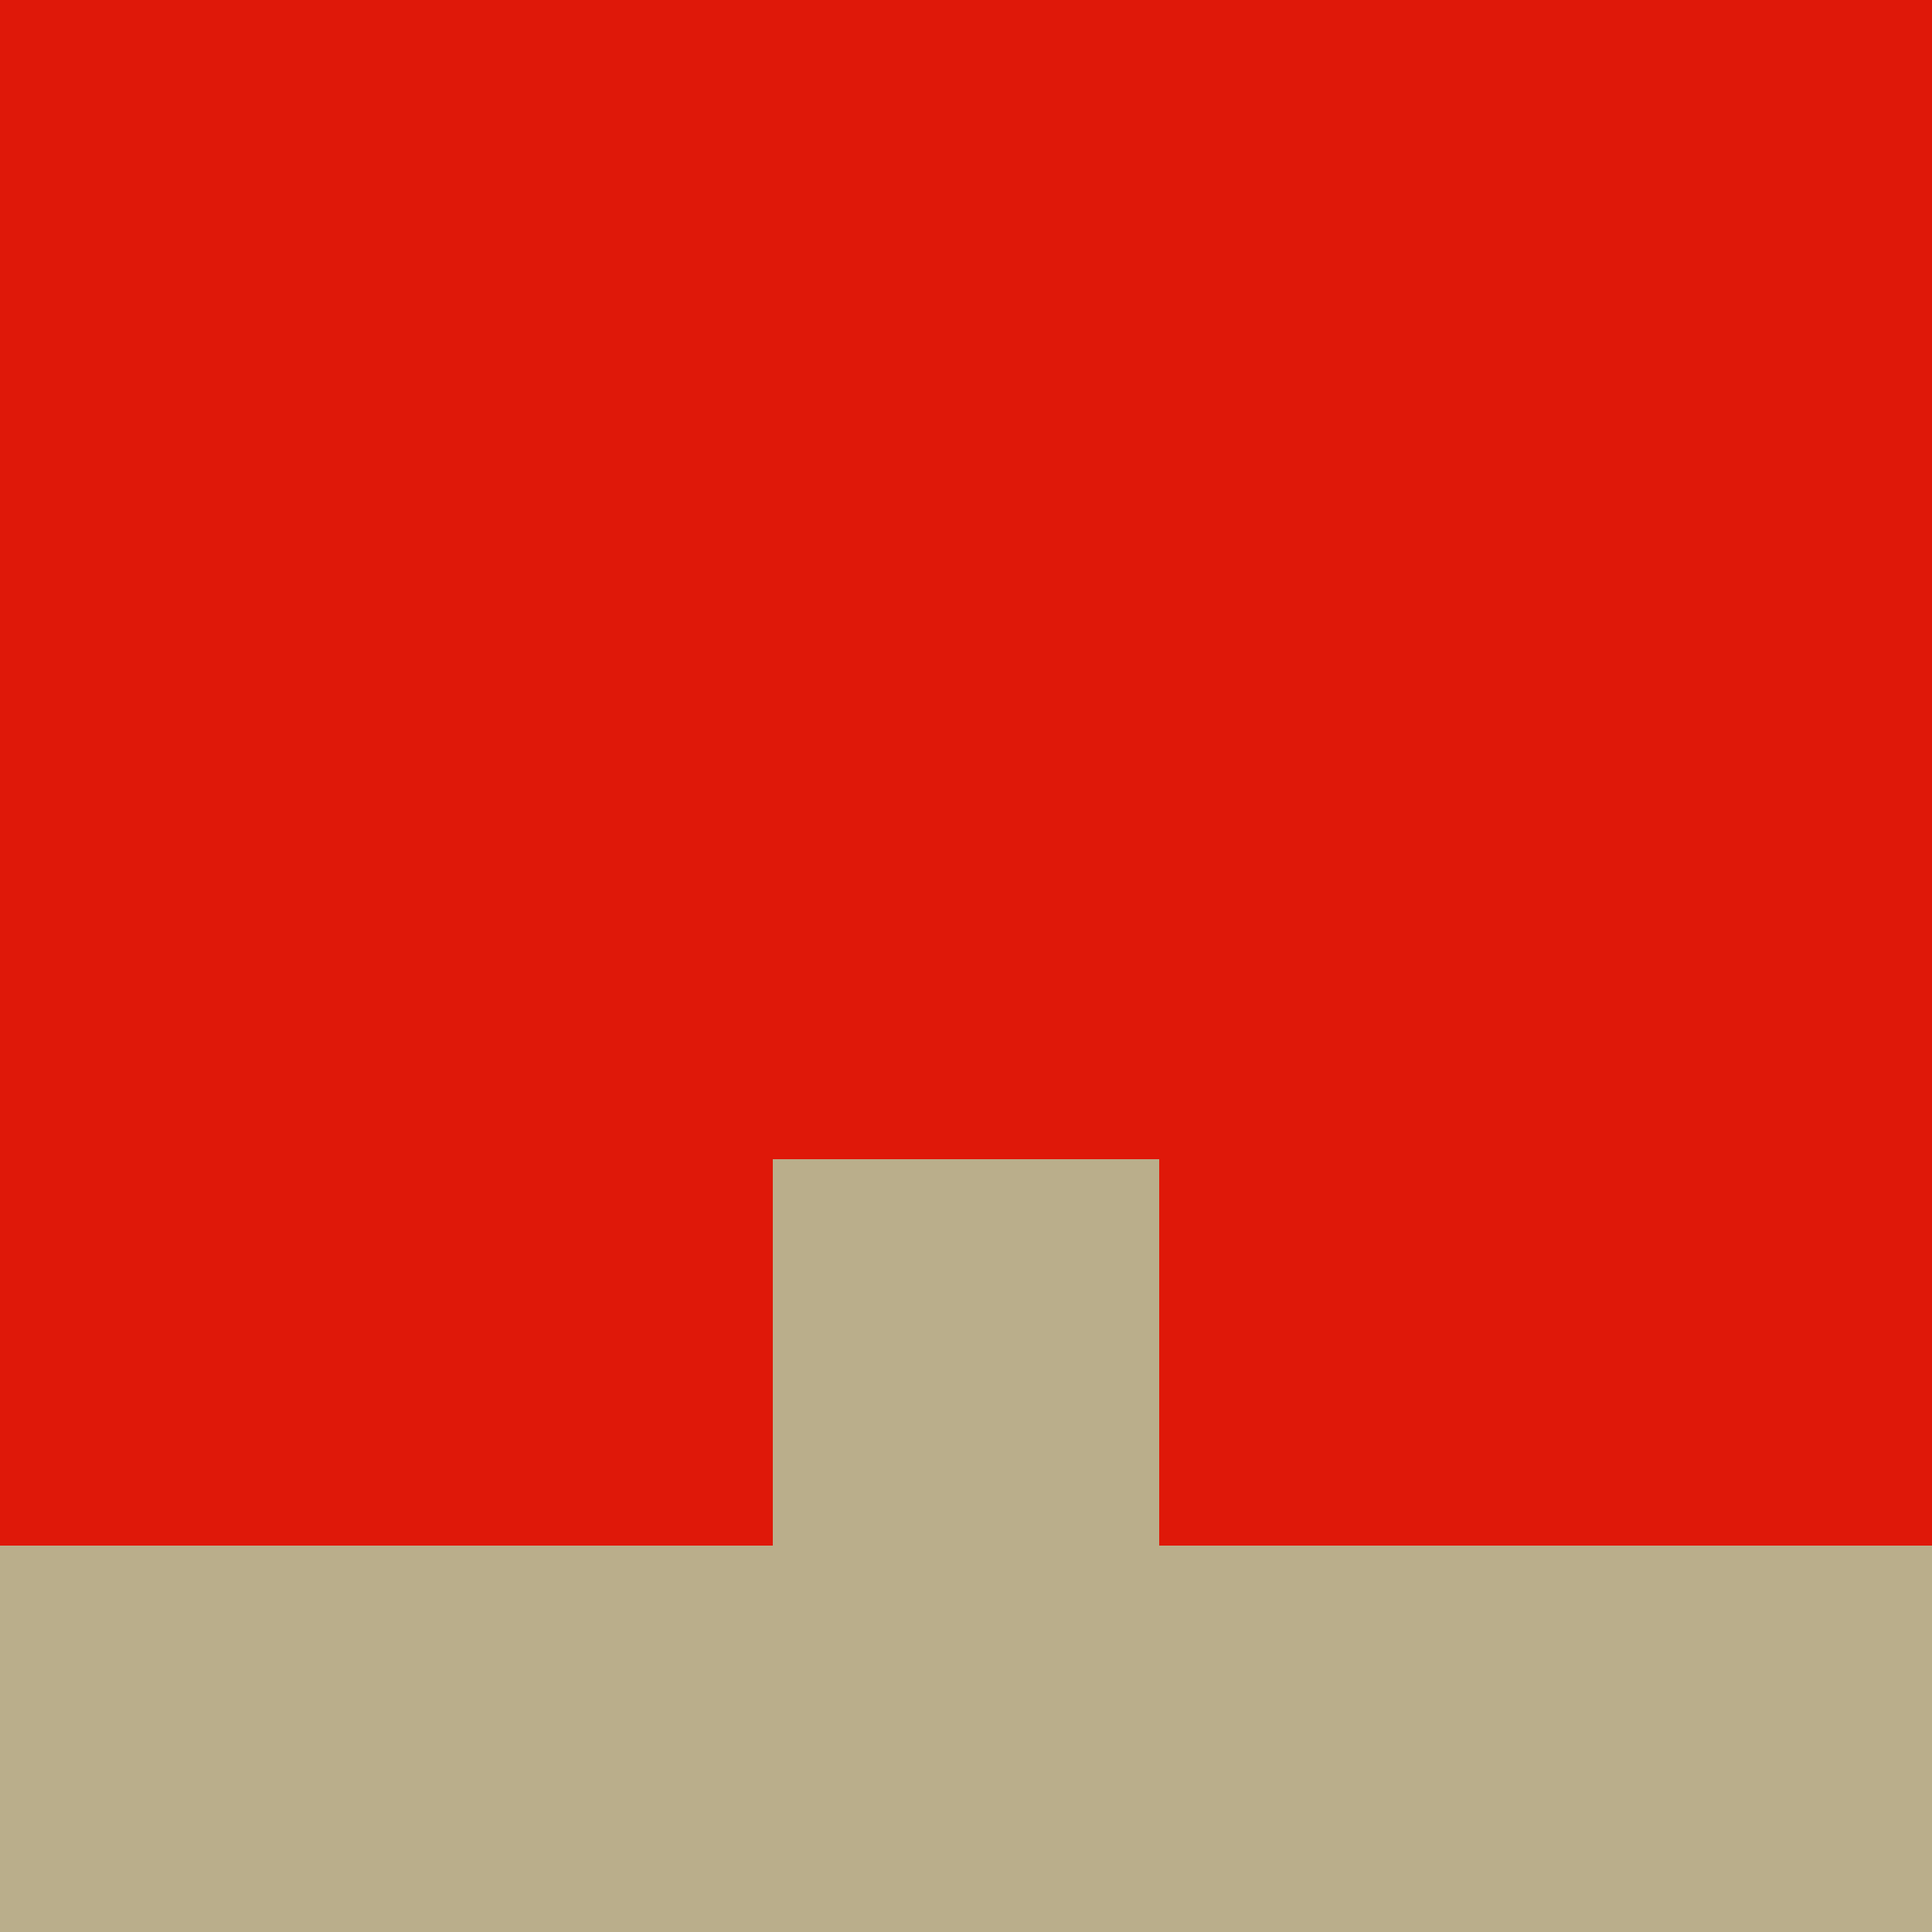 <?xml version="1.0" encoding="utf-8"?>
<!DOCTYPE svg PUBLIC "-//W3C//DTD SVG 20010904//EN"
        "http://www.w3.org/TR/2001/REC-SVG-20010904/DTD/svg10.dtd">

<svg viewBox="0 0 5 5"
     xmlns="http://www.w3.org/2000/svg"
     xmlns:xlink="http://www.w3.org/1999/xlink">

            <rect x ="0" y="0"
          width="1" height="1"
          fill="#DF1809"></rect>
        <rect x ="4" y="0"
          width="1" height="1"
          fill="#DF1809"></rect>
        <rect x ="1" y="0"
          width="1" height="1"
          fill="#DF1809"></rect>
        <rect x ="3" y="0"
          width="1" height="1"
          fill="#DF1809"></rect>
        <rect x ="2" y="0"
          width="1" height="1"
          fill="#DF1809"></rect>
                <rect x ="0" y="1"
          width="1" height="1"
          fill="#DF1809"></rect>
        <rect x ="4" y="1"
          width="1" height="1"
          fill="#DF1809"></rect>
        <rect x ="1" y="1"
          width="1" height="1"
          fill="#DF1809"></rect>
        <rect x ="3" y="1"
          width="1" height="1"
          fill="#DF1809"></rect>
        <rect x ="2" y="1"
          width="1" height="1"
          fill="#DF1809"></rect>
                <rect x ="0" y="2"
          width="1" height="1"
          fill="#DF1809"></rect>
        <rect x ="4" y="2"
          width="1" height="1"
          fill="#DF1809"></rect>
        <rect x ="1" y="2"
          width="1" height="1"
          fill="#DF1809"></rect>
        <rect x ="3" y="2"
          width="1" height="1"
          fill="#DF1809"></rect>
        <rect x ="2" y="2"
          width="1" height="1"
          fill="#DF1809"></rect>
                <rect x ="0" y="3"
          width="1" height="1"
          fill="#DF1809"></rect>
        <rect x ="4" y="3"
          width="1" height="1"
          fill="#DF1809"></rect>
        <rect x ="1" y="3"
          width="1" height="1"
          fill="#DF1809"></rect>
        <rect x ="3" y="3"
          width="1" height="1"
          fill="#DF1809"></rect>
        <rect x ="2" y="3"
          width="1" height="1"
          fill="#BAAE8B"></rect>
                <rect x ="0" y="4"
          width="1" height="1"
          fill="#BAAE8B"></rect>
        <rect x ="4" y="4"
          width="1" height="1"
          fill="#BAAE8B"></rect>
        <rect x ="1" y="4"
          width="1" height="1"
          fill="#BAAE8B"></rect>
        <rect x ="3" y="4"
          width="1" height="1"
          fill="#BAAE8B"></rect>
        <rect x ="2" y="4"
          width="1" height="1"
          fill="#BAAE8B"></rect>
        </svg>

